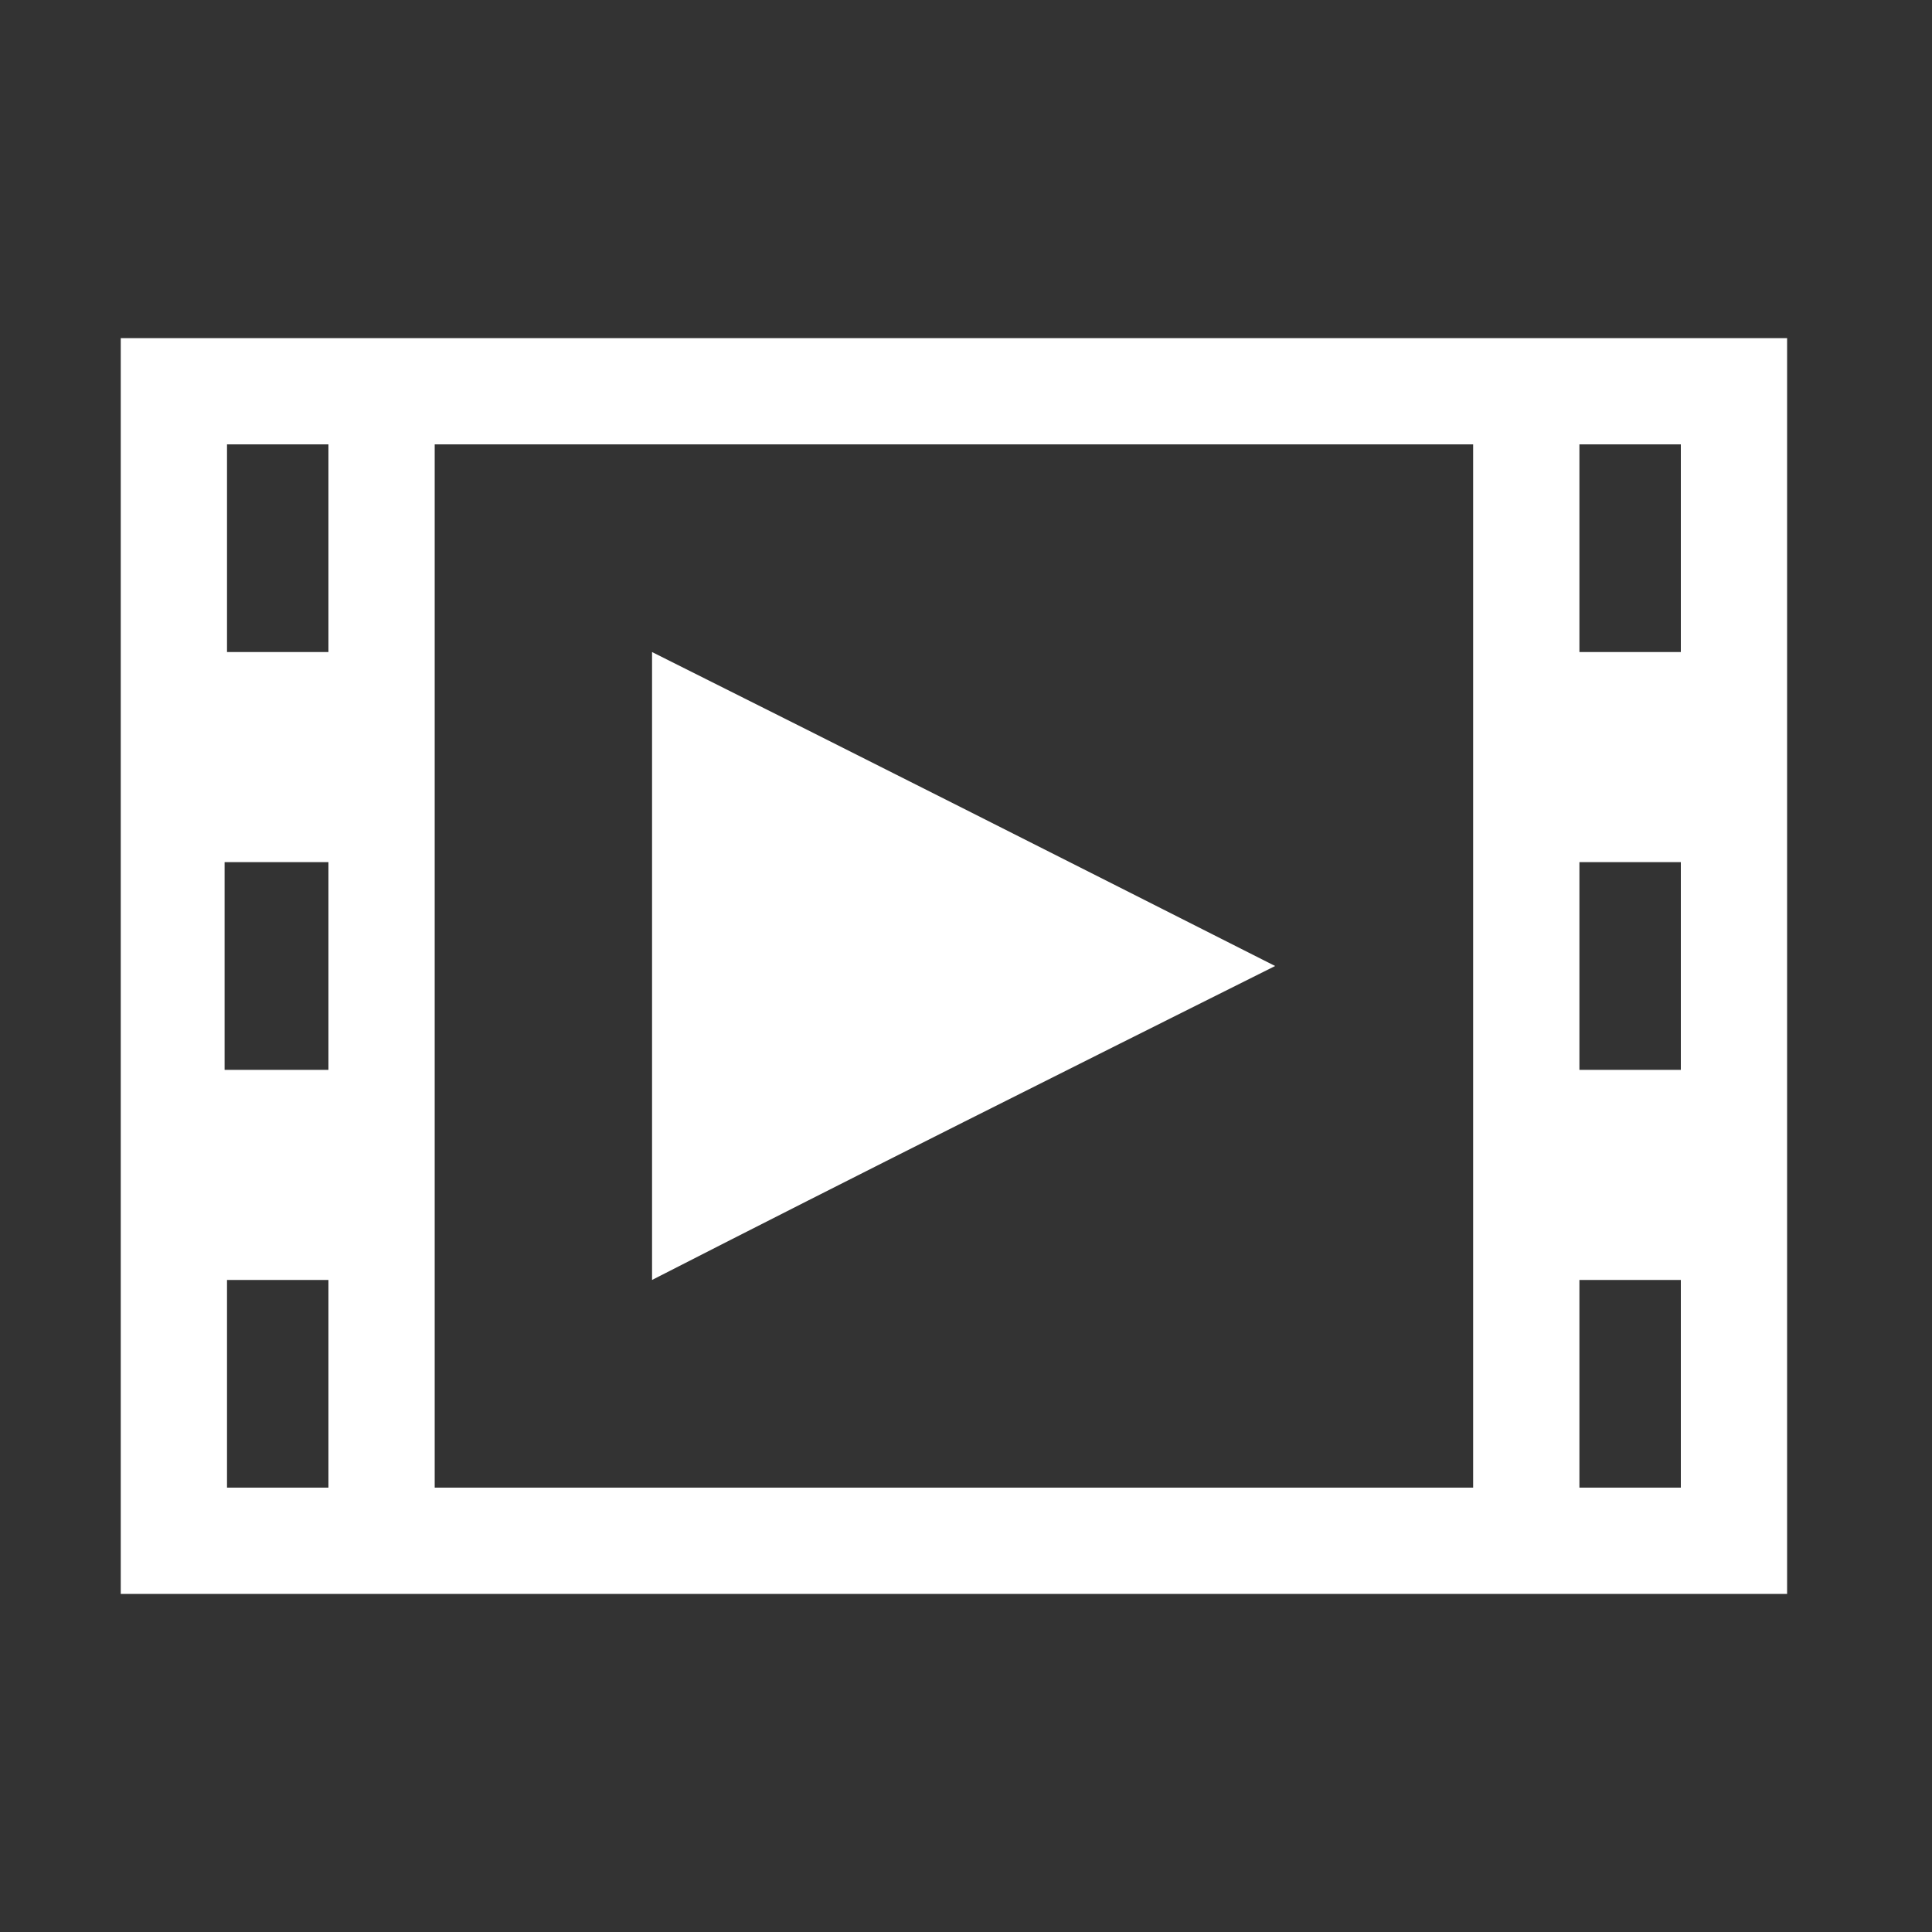 <?xml version="1.0" encoding="utf-8"?>
<!-- Generator: Adobe Illustrator 19.1.0, SVG Export Plug-In . SVG Version: 6.00 Build 0)  -->
<svg version="1.1" id="Layer_1" xmlns="http://www.w3.org/2000/svg" xmlns:xlink="http://www.w3.org/1999/xlink" x="0px" y="0px"
	 viewBox="0 0 80 80" style="enable-background:new 0 0 80 80;" xml:space="preserve">
<rect x="0" y="0" width="80" height="80" fill="#333333" stroke="none"/>
<style type="text/css">
	.st0{clip-path:url(#SVGID_2_);fill:#FFFFFF;}
	.st1{clip-path:url(#SVGID_4_);fill:#FFFFFF;}
</style>
<g>
	<defs>
		<path id="SVGID_1_" d="M65.4,53v8.6h4.2V53H65.4z M13.6,61.6V53H9.4v8.6H13.6z M69.6,44.3v-8.6h-4.2v8.6H69.6z M9.3,44.3h4.3v-8.6
			H9.3V44.3z M65.4,27h4.2v-8.6h-4.2V27z M9.4,18.4v8.6h4.2v-8.6H9.4z M18,18.4v43.2h43V18.4H18z M5,66V14h69v52H5z"/>
	</defs>
	<clipPath id="SVGID_2_">
		<use xlink:href="#SVGID_1_"  style="overflow:visible;"/>
	</clipPath>
	<rect y="9" class="st0" width="79" height="62"/>
</g>
<g>
	<defs>
		<path id="SVGID_3_" d="M27,53V27c8.6,4.3,17.1,8.6,25.8,13C44.2,44.3,35.6,48.6,27,53"/>
	</defs>
	<clipPath id="SVGID_4_">
		<use xlink:href="#SVGID_3_"  style="overflow:visible;"/>
	</clipPath>
	<rect x="22" y="22" class="st1" width="35.8" height="36"/>
</g>
</svg>
